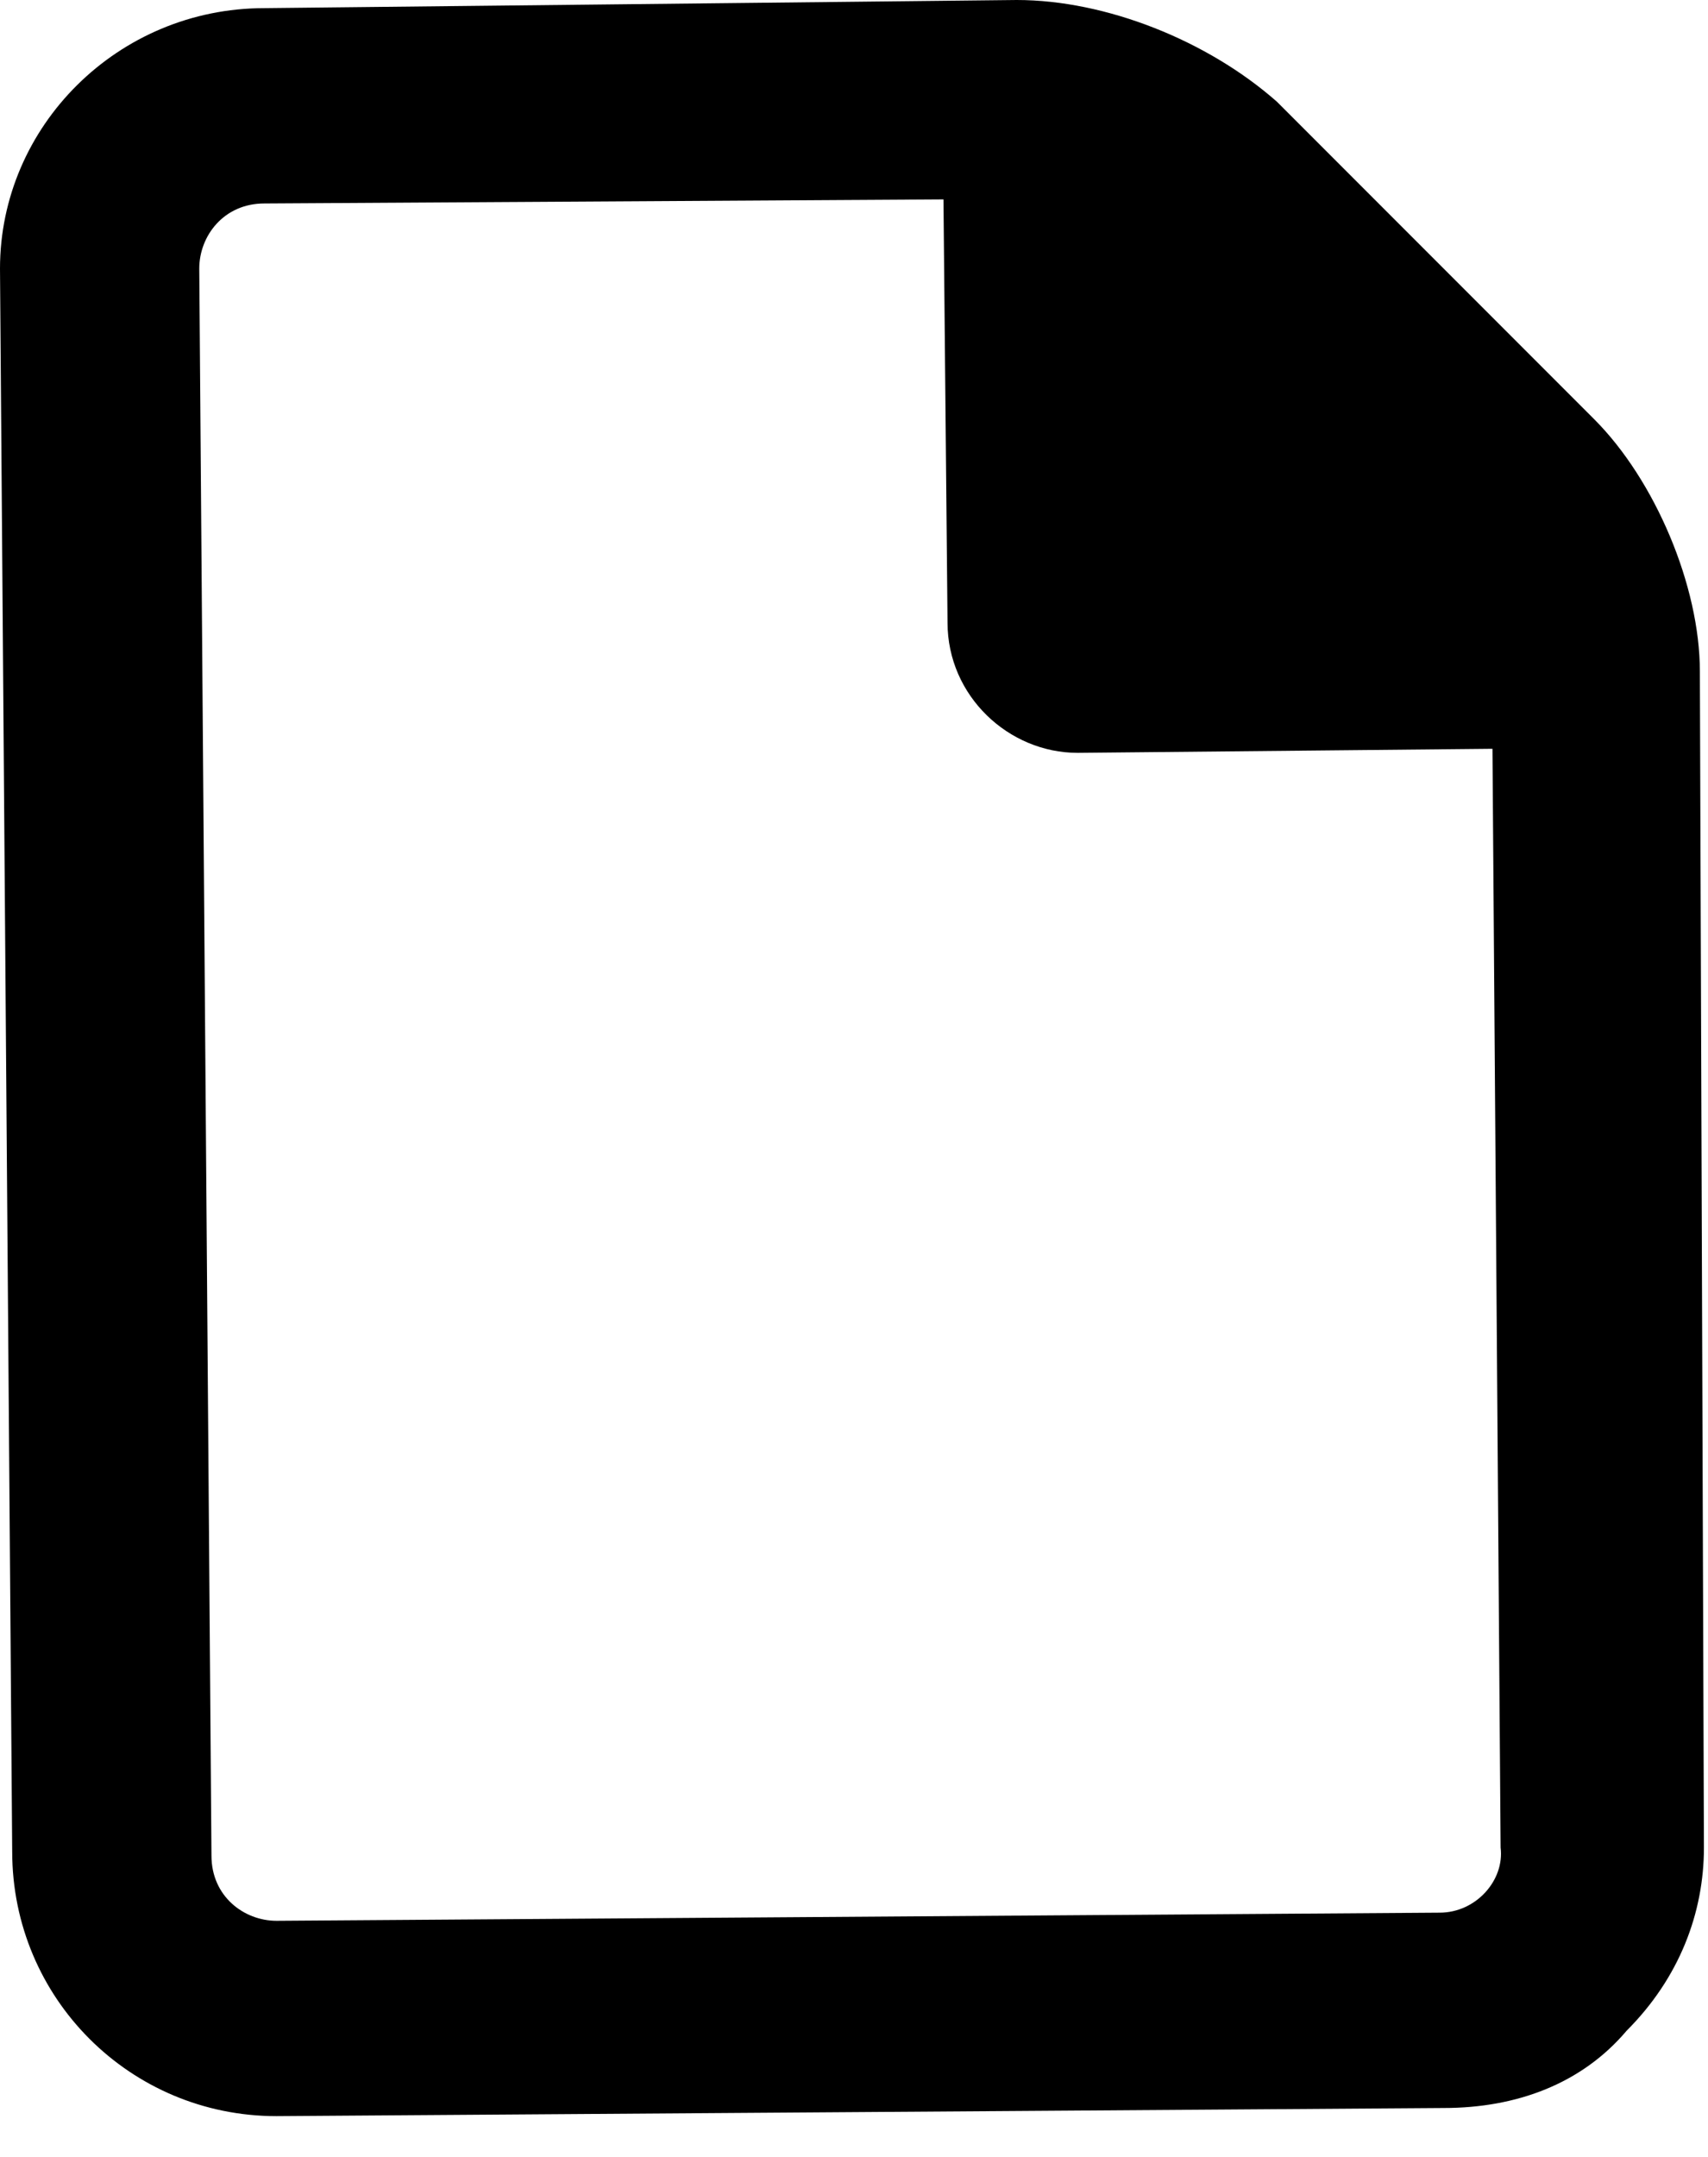 <?xml version="1.0" encoding="utf-8"?>
<!-- Generator: Adobe Illustrator 25.4.1, SVG Export Plug-In . SVG Version: 6.00 Build 0)  -->
<svg version="1.1" id="Layer_1" xmlns="http://www.w3.org/2000/svg" xmlns:xlink="http://www.w3.org/1999/xlink" x="0px" y="0px"
	 viewBox="0 0 42 53" style="enable-background:new 0 0 42 53;" xml:space="preserve">
<path d="M41.8,16.5c0-2.1-1.1-4.7-2.6-6.2l-7.8-7.8C29.7,1,27.2,0,25,0L6.5,0.2C2.9,0.2,0,3.1,0,6.6l0.3,38.9c0,3.6,2.9,6.5,6.5,6.5
	l28.7-0.2c1.8,0,3.4-0.6,4.5-1.9c1.3-1.3,1.9-2.9,1.9-4.5L41.8,16.5z M35.4,47L6.8,47.2c-0.8,0-1.6-0.6-1.6-1.6L4.9,6.6
	C4.9,5.8,5.5,5,6.5,5l16.7-0.1l0.1,10.4c0,1.8,1.5,3.2,3.2,3.2l10.2-0.1l0.2,27C37,46.2,36.3,47,35.4,47z"/>
</svg>
